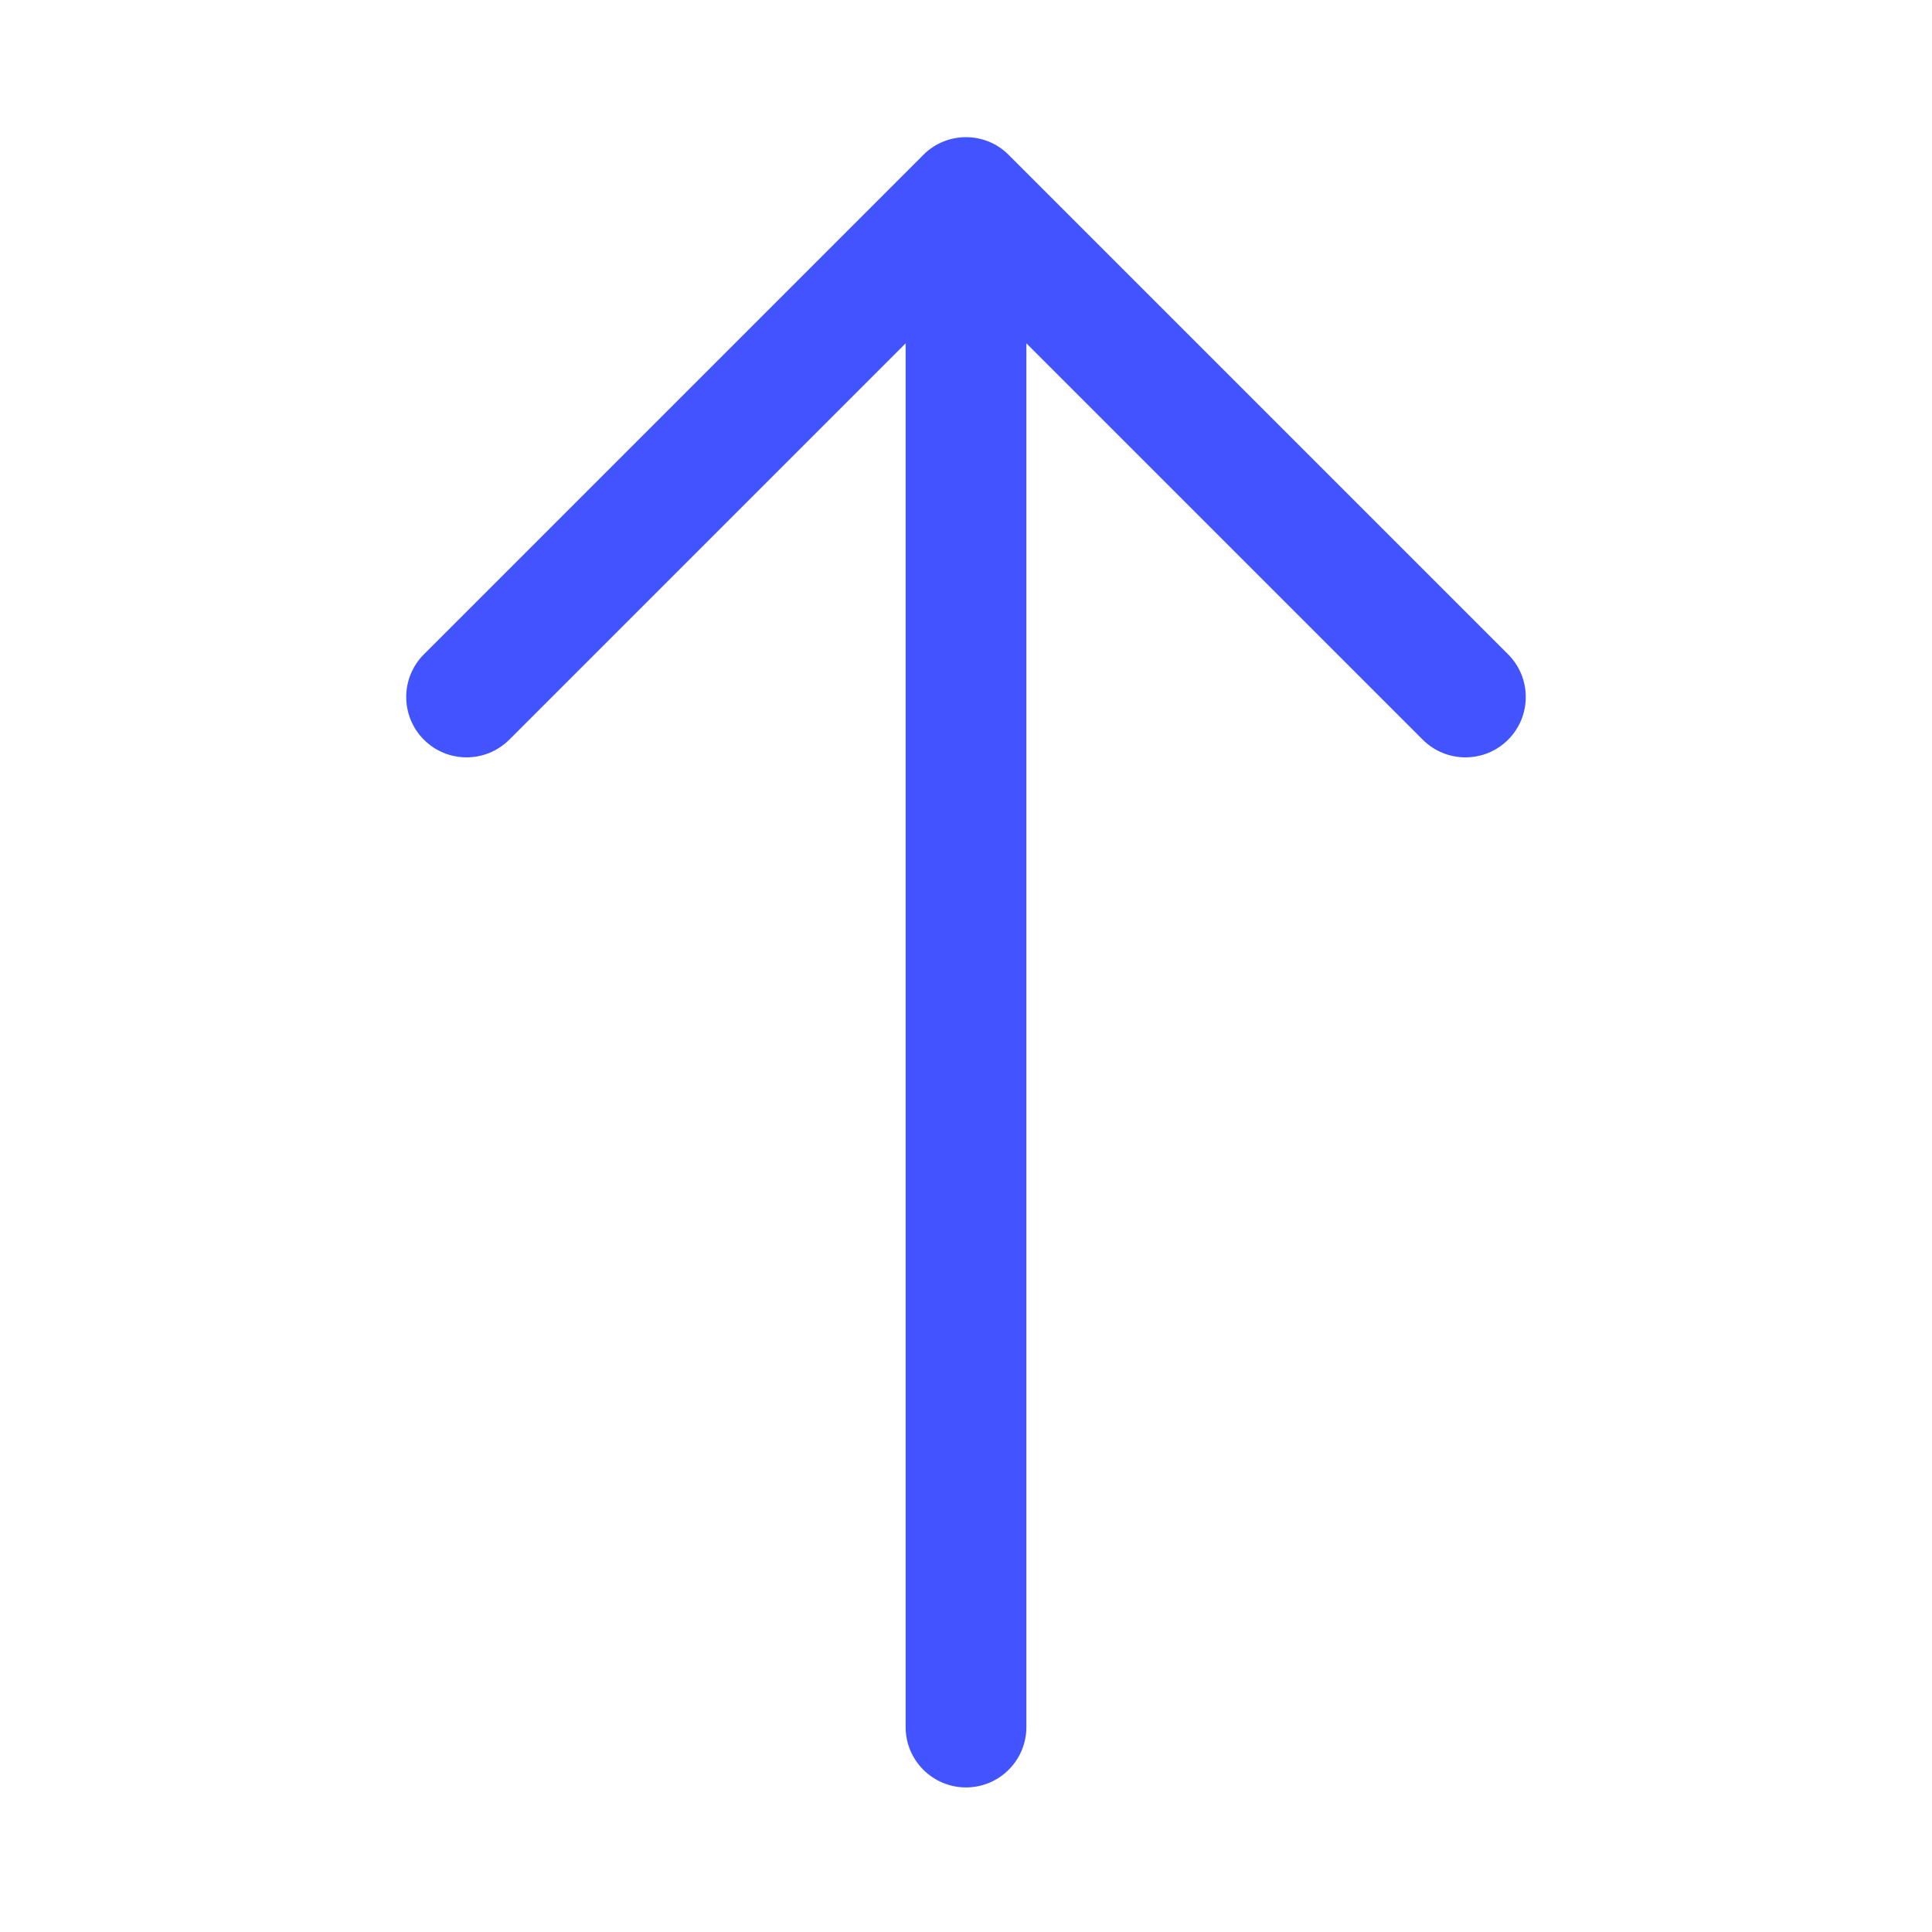 <svg width="24" height="24" viewBox="0 0 24 24" fill="none" xmlns="http://www.w3.org/2000/svg">
<path fill-rule="evenodd" clip-rule="evenodd" d="M17.674 9.189C17.967 9.481 18.442 9.481 18.734 9.189C19.027 8.896 19.027 8.421 18.734 8.128L12.53 1.924C12.384 1.777 12.192 1.704 12 1.704C11.808 1.704 11.616 1.777 11.47 1.924L5.266 8.128C4.973 8.421 4.973 8.896 5.266 9.189C5.558 9.481 6.033 9.481 6.326 9.189L11.25 4.265L11.25 21.454C11.25 21.868 11.586 22.204 12 22.204C12.414 22.204 12.75 21.868 12.75 21.454L12.75 4.265L17.674 9.189Z" fill="#4154FF"/>
</svg>

